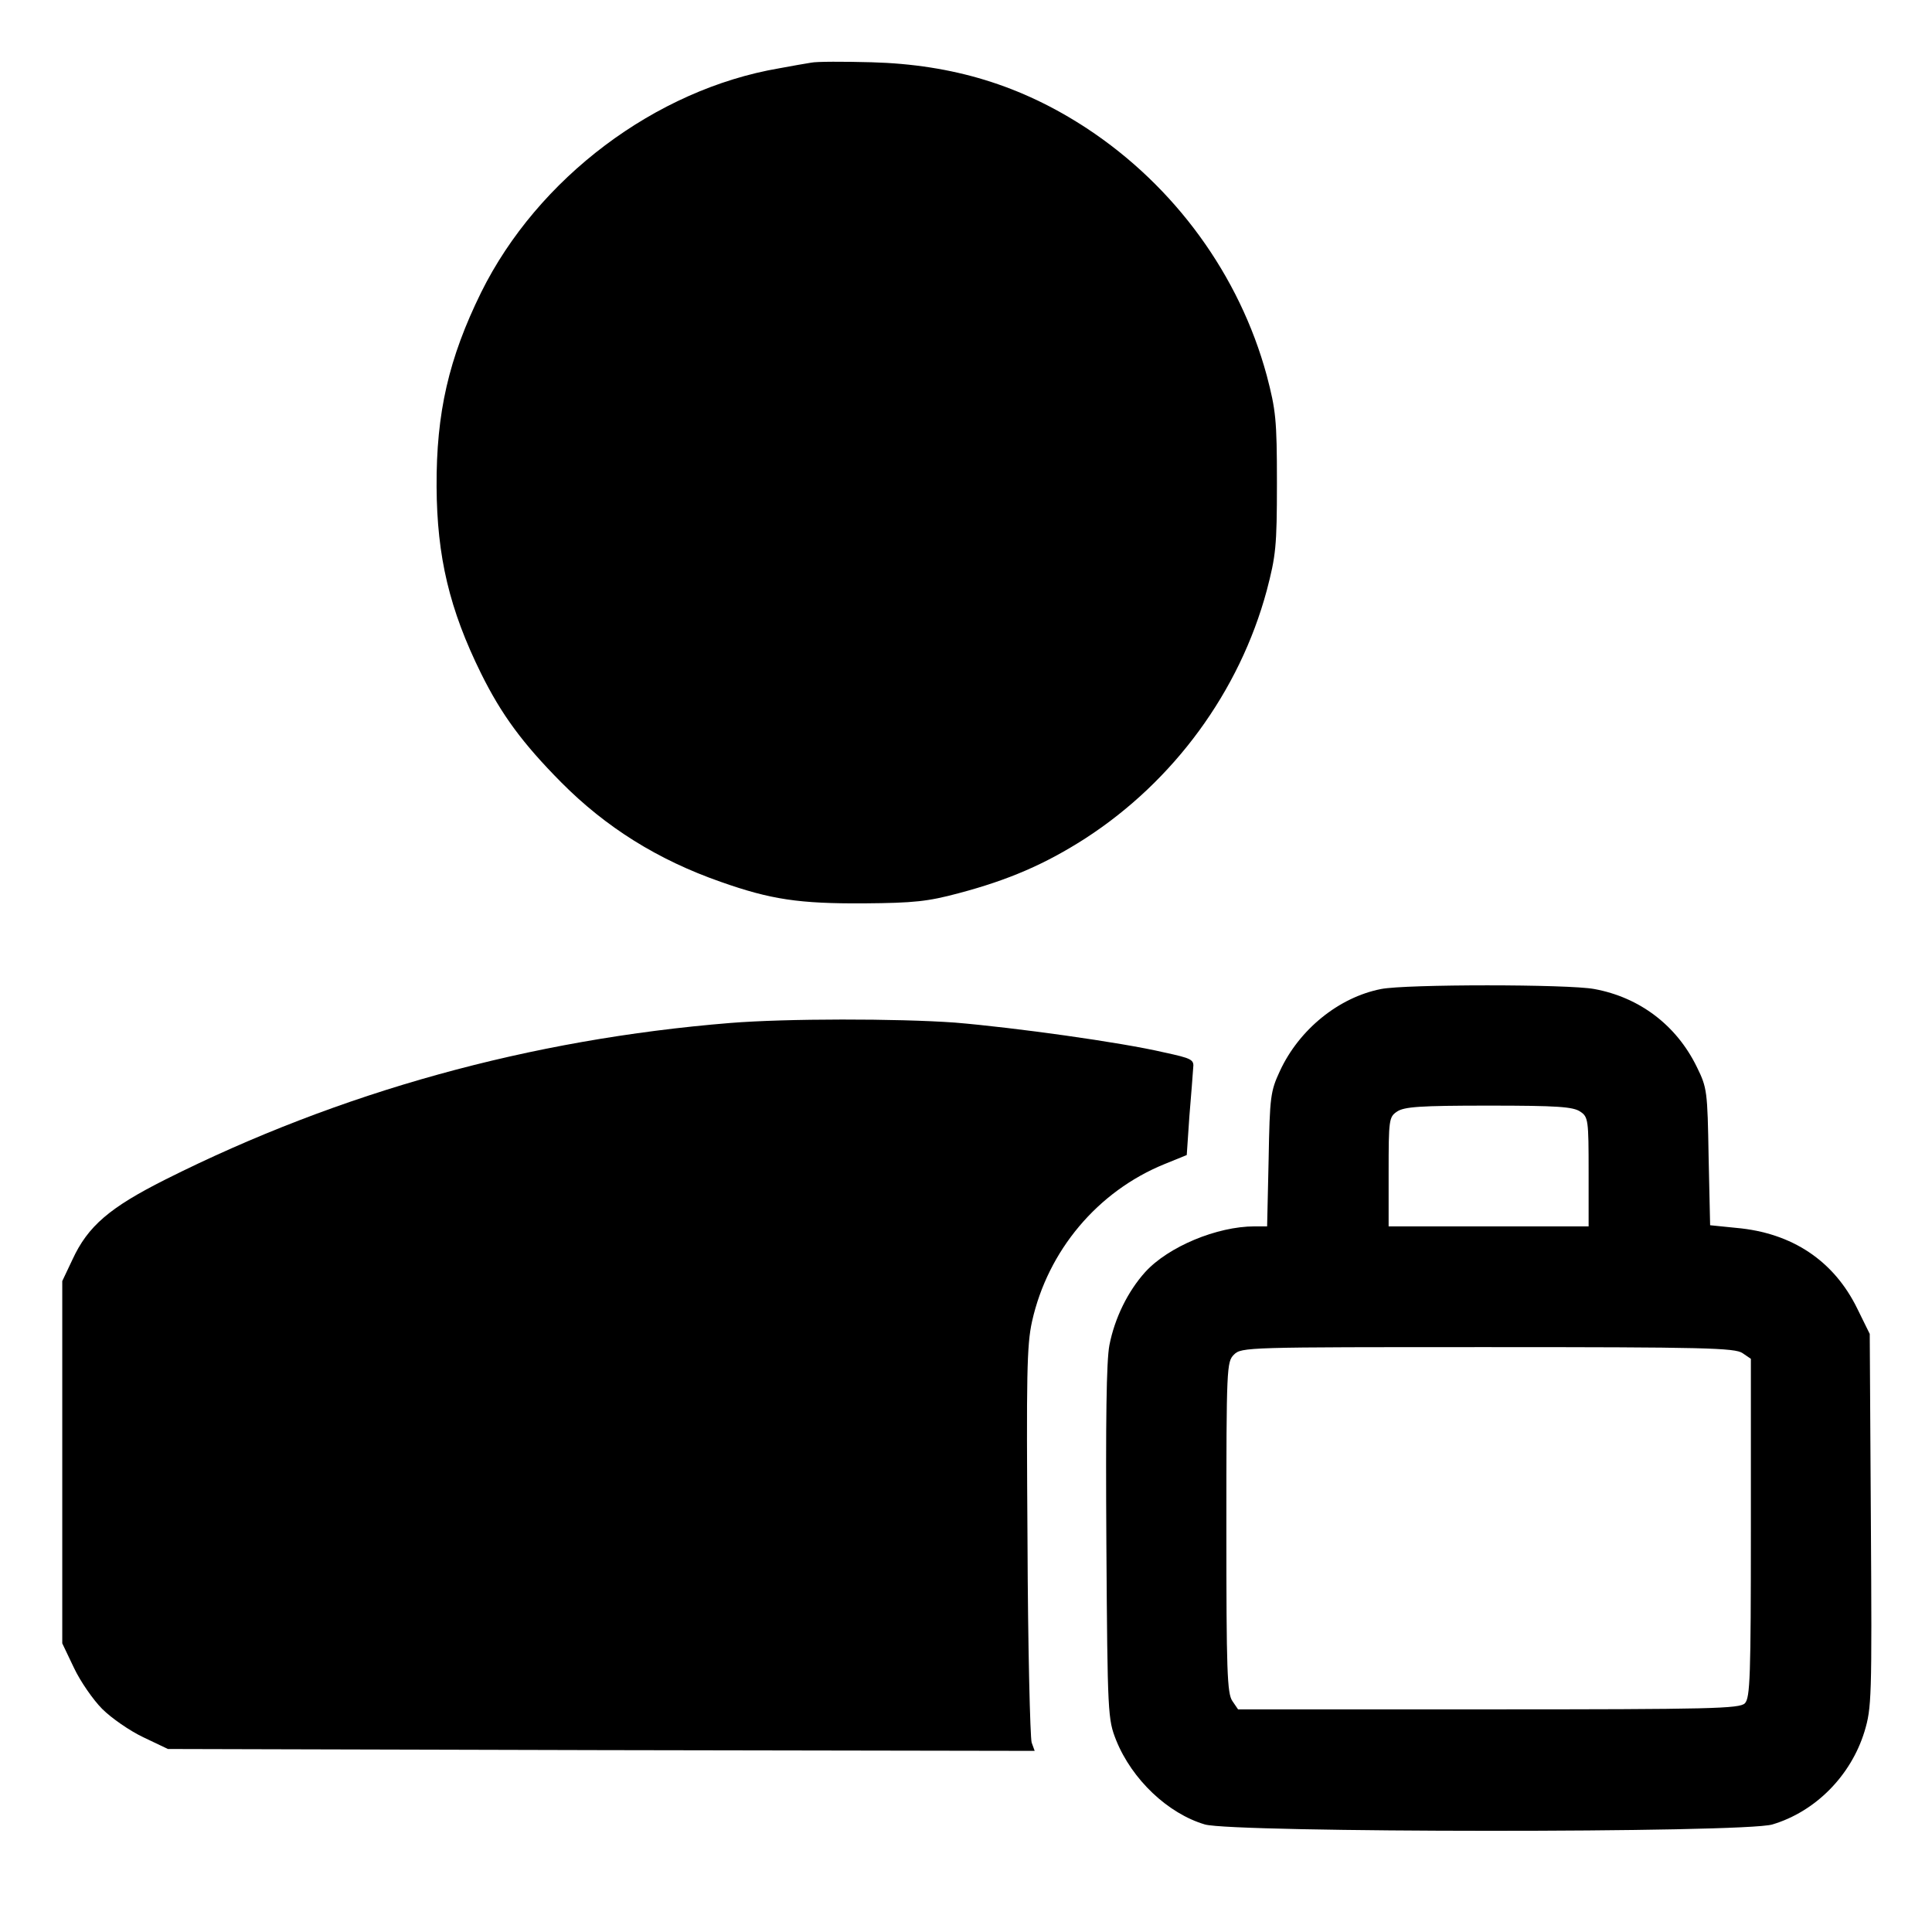 <svg version="1.0" xmlns="http://www.w3.org/2000/svg" width="682.667" height="682.667" viewBox="0 0 512 512" fill="currentColor">
    <path d="M215 16.6c-1.4.2-5.2.9-8.5 1.5-32.8 5.6-64 29.1-79 59.4-8.6 17.5-11.9 31.9-11.8 51.5.1 18.5 3.4 32.5 11.8 49.5 5.4 10.9 11 18.5 21.2 28.8 11.9 12 25.7 20.6 42.3 26.4 13.3 4.7 20.8 5.8 38 5.7 13.2-.1 16.9-.5 25.1-2.7 13.2-3.5 22.9-7.7 33.5-14.5 23.5-15.2 40.9-39 48.1-65.7 2.4-9.2 2.7-11.6 2.7-28.5s-.3-19.3-2.7-28.5C328.5 73 311.4 49.4 288 34c-17.4-11.4-35.5-16.9-57-17.5-7.4-.2-14.6-.2-16 .1zM366 262.1c-11.2 2.2-21.7 10.7-26.8 21.7-2.5 5.4-2.7 6.7-3 23.4l-.4 17.8h-3.3c-10 0-22.9 5.4-29 12.1-4.6 5.1-8.1 12.2-9.5 19.4-.8 4.2-1 20-.8 52.5.3 45.7.4 46.6 2.6 52.2 4.2 10.4 13.7 19.4 23.5 22.3 7.6 2.2 142.8 2.3 150.4 0 11.4-3.4 20.8-12.9 24.4-24.6 1.9-6.3 2-8.7 1.7-56l-.3-49.4-3.3-6.7c-6.2-12.7-17.3-20.1-32.1-21.4l-6.9-.7-.4-18.1c-.3-17.5-.4-18.3-3.1-23.8-5.4-11.1-15.2-18.5-27.2-20.7-6.9-1.3-49.9-1.3-56.5 0zm52.8 32.5c2.1 1.4 2.2 2.2 2.2 16V325h-53v-14.4c0-13.8.1-14.6 2.2-16 1.9-1.3 6-1.6 24.3-1.6s22.4.3 24.3 1.6zm43 64 2.2 1.5V405c0 39.4-.2 45-1.6 46.4-1.4 1.4-8.9 1.6-67.9 1.6h-66.4l-1.5-2.2c-1.4-2-1.6-8-1.6-46 0-42.5.1-43.9 2-45.8 2-2 3.3-2 67.3-2 57.4 0 65.5.2 67.5 1.6z"/>
    <path d="M193.5 271.1c-52.9 4.3-103.3 18.2-149.7 41.5-14.7 7.4-20.5 12.3-24.6 21.2l-2.7 5.7v96l3.1 6.5c1.7 3.6 5.1 8.5 7.5 10.9 2.4 2.4 7.3 5.8 10.9 7.5l6.5 3.1 114.9.3 114.8.2-.8-2.2c-.4-1.3-1-25.3-1.1-53.3-.3-44.1-.2-52 1.2-58.3 4.2-18.8 17.4-34.5 35.1-41.7l5.9-2.4.7-10.3c.5-5.7.9-11.4 1-12.7.3-2.3-.3-2.6-7.7-4.2-11.5-2.7-39.8-6.6-55.4-7.9-15.3-1.1-44.7-1.1-59.6.1z"/>
</svg>
